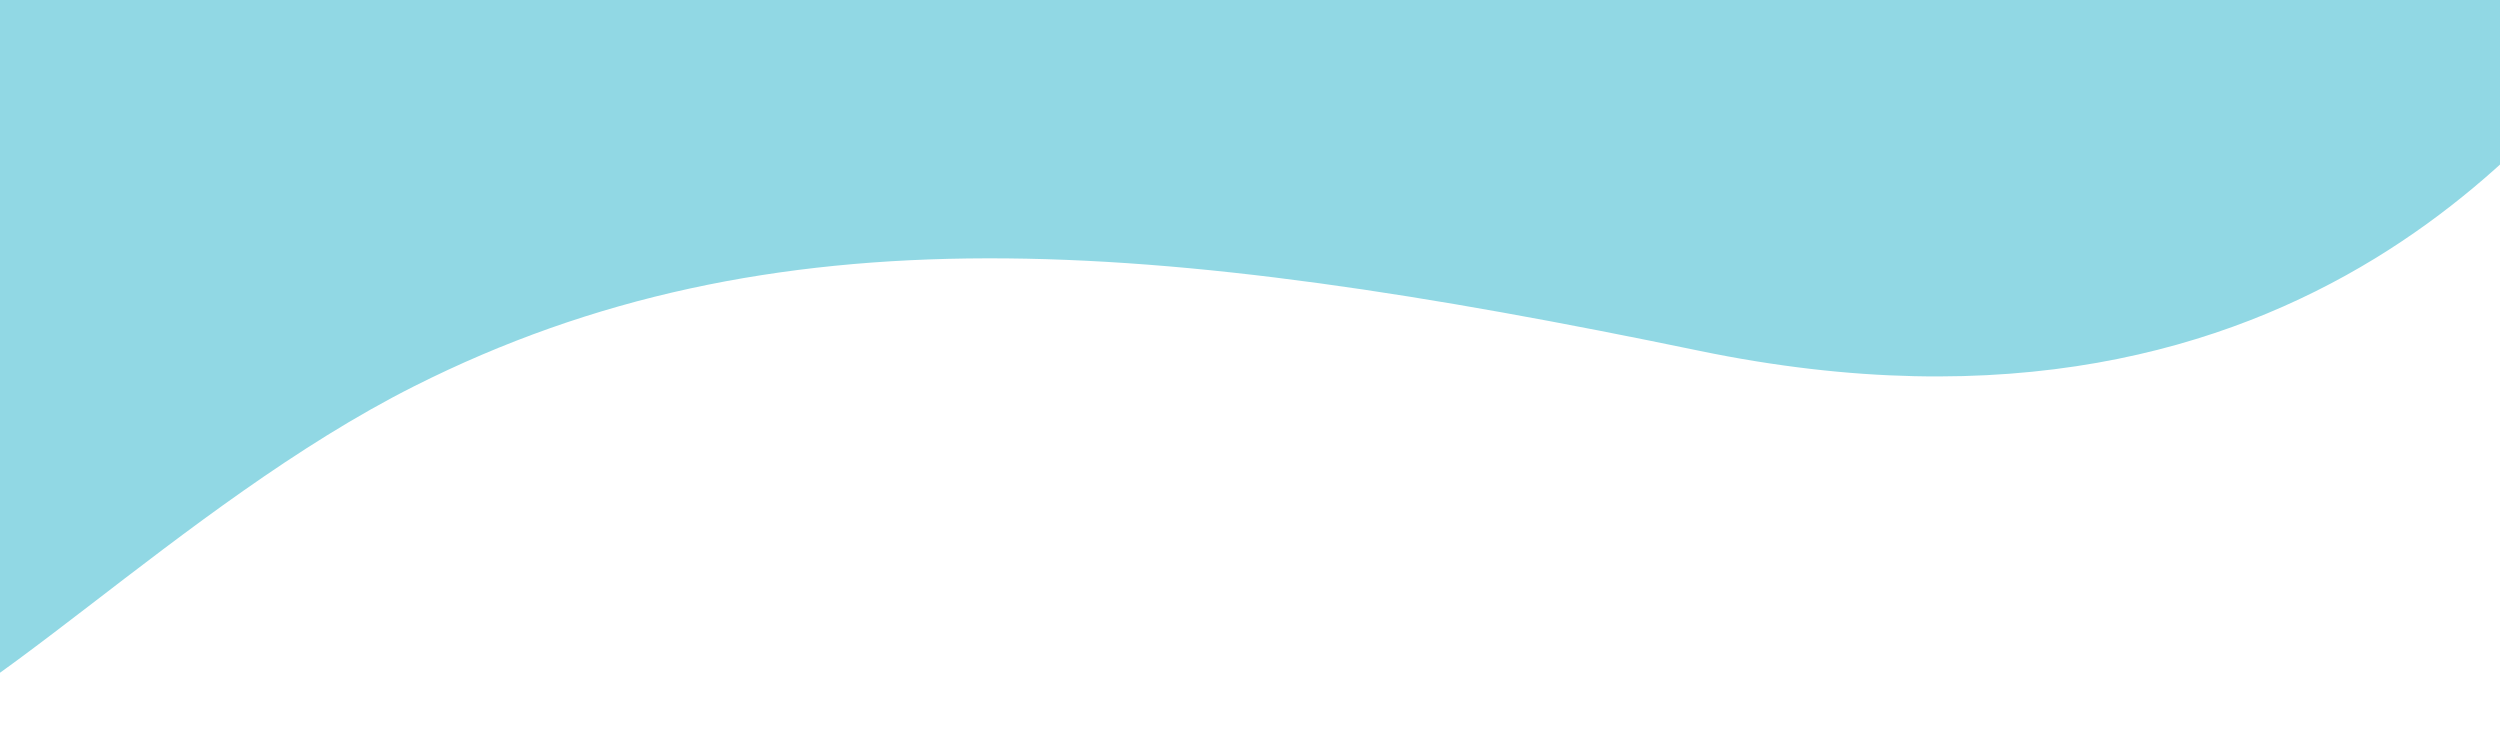<svg width="1440" height="431" viewBox="0 0 1440 431" fill="none" xmlns="http://www.w3.org/2000/svg">
<path d="M978.5 202C1335.5 276.019 1479 51 1520 9C1561 -33 1482.5 -15.5 1482.5 -15.5L1490 -54H-34L-82 430.5C-20.5 423.667 103.5 290.5 238.5 222.5C445.368 118.3 665 137 978.5 202Z" fill="#91D8E4"/>
</svg>
